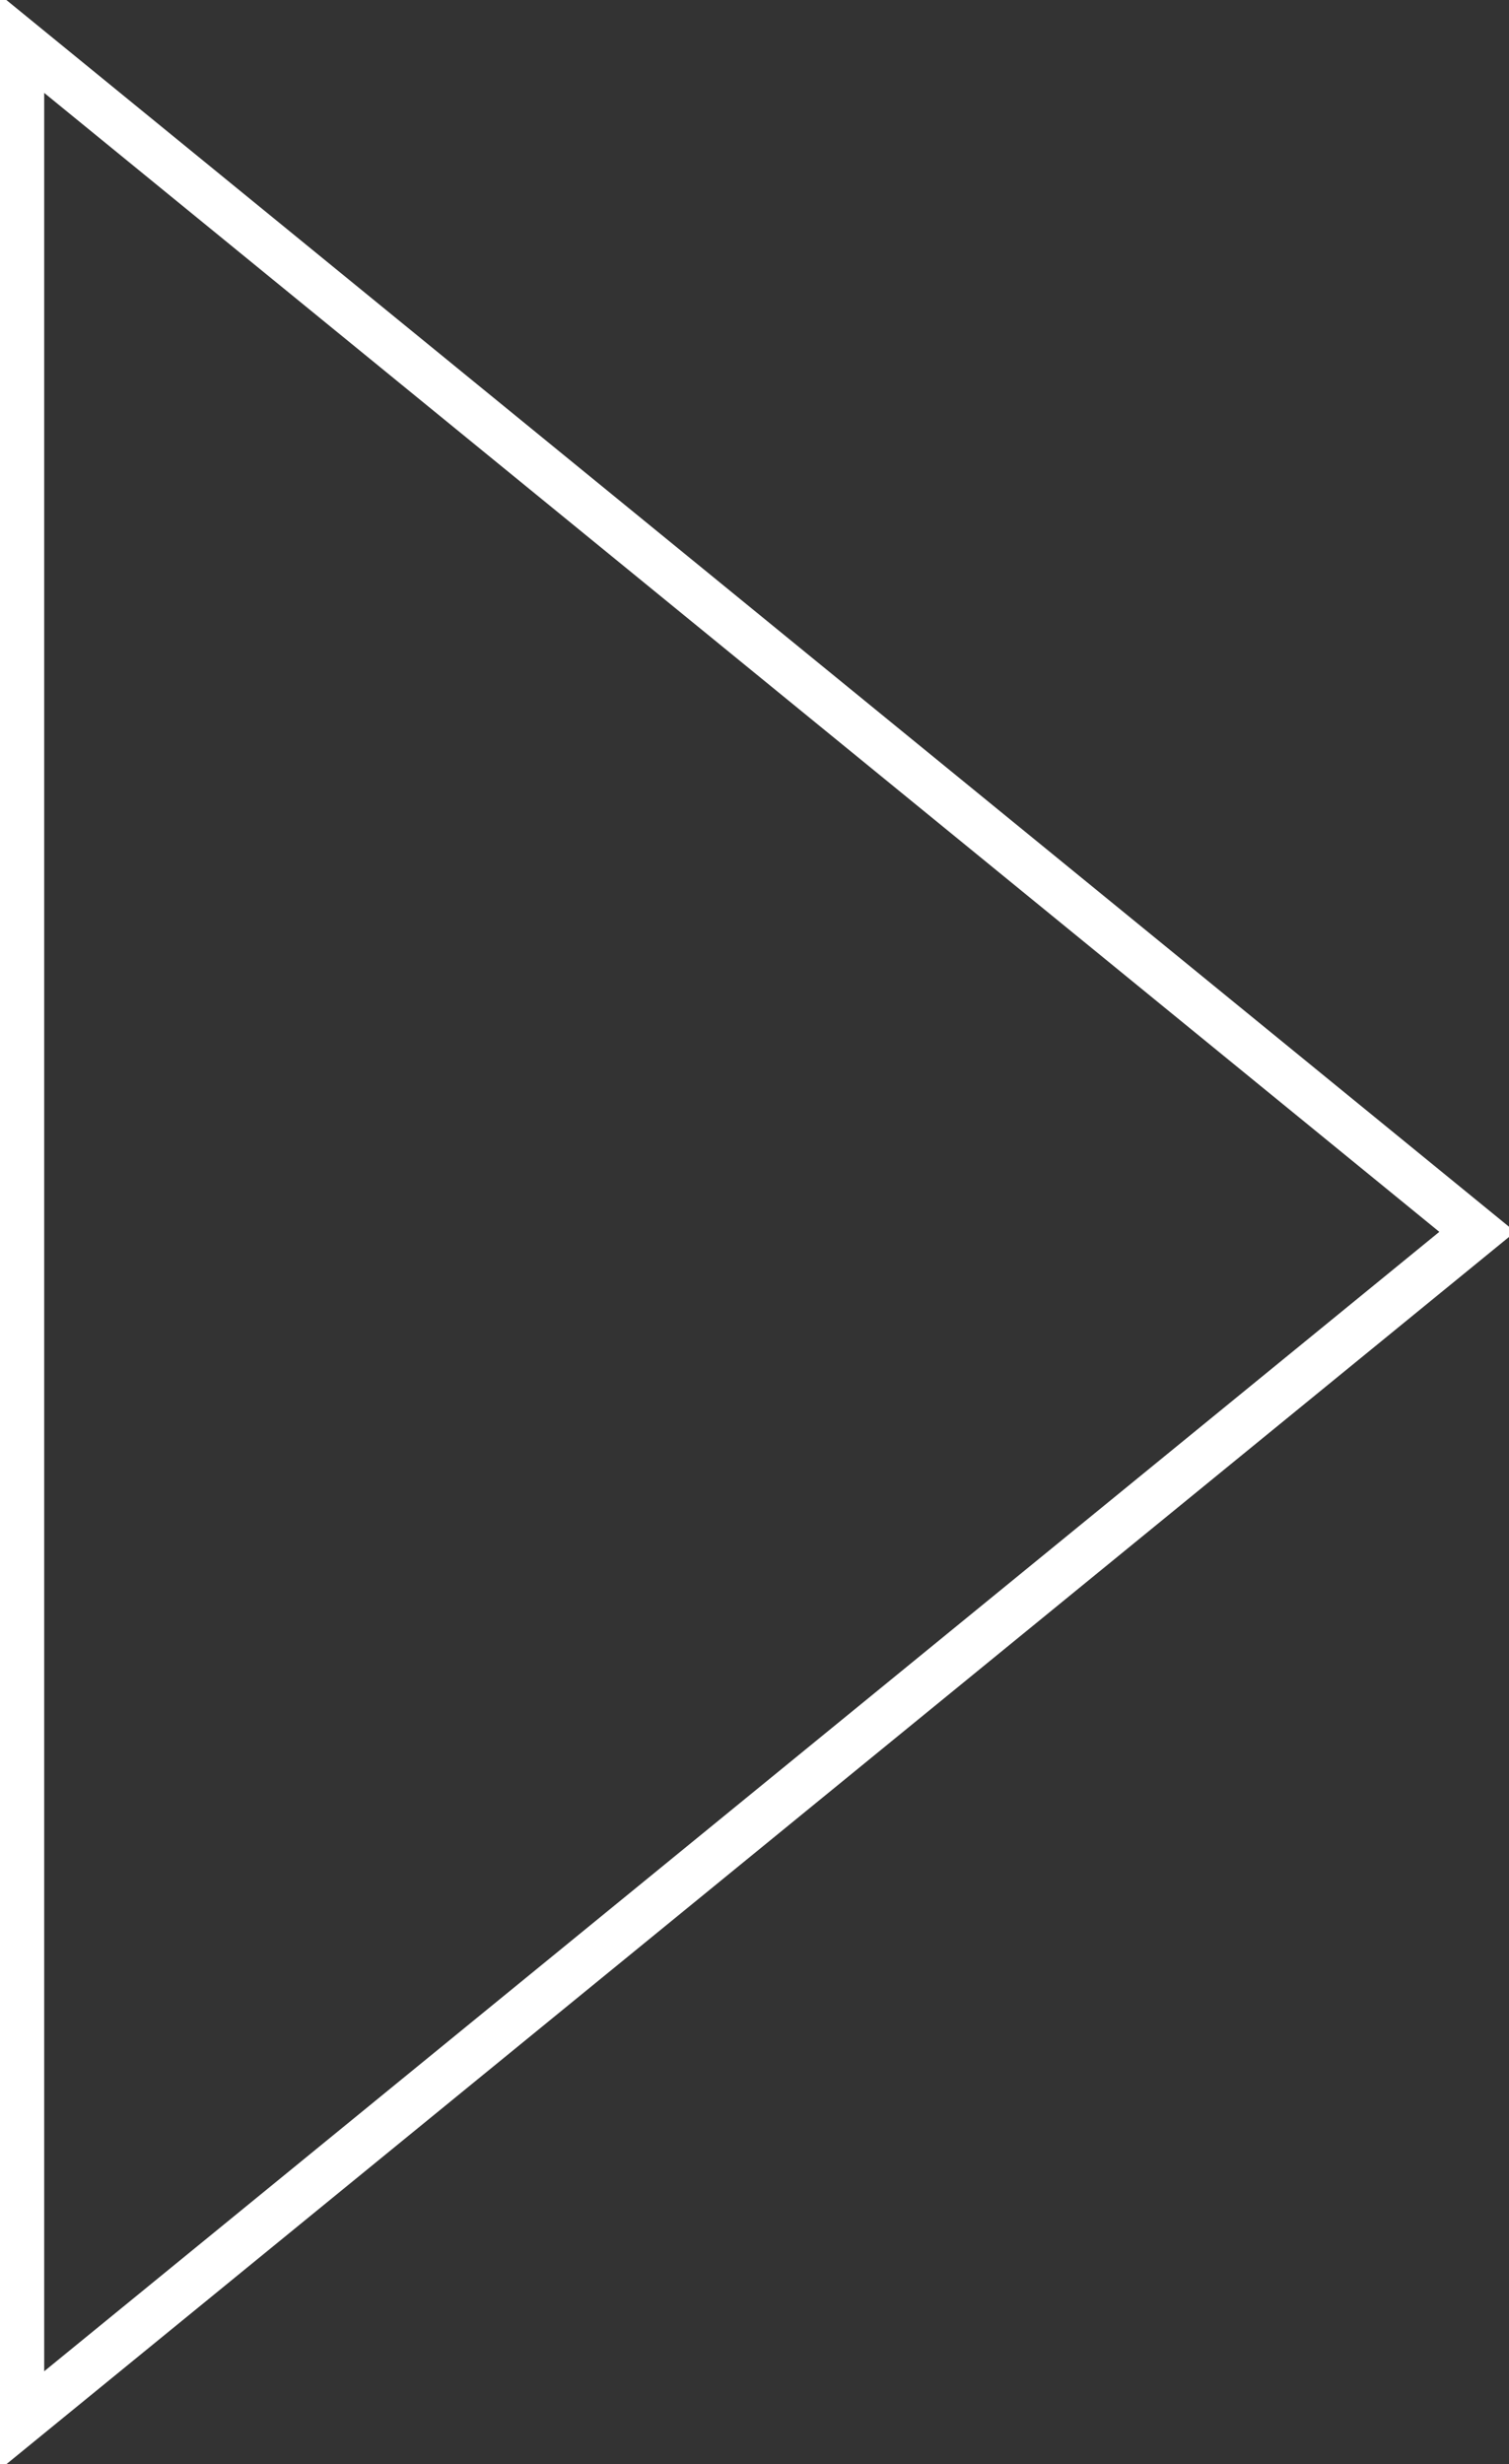 <svg id="Capa_1" data-name="Capa 1" xmlns="http://www.w3.org/2000/svg" viewBox="0 0 31.41 51.29">
    <rect x="0" y="0" width="31.41" height="51.29" fill="#333333" stroke="none"/>
    <defs>
        <style>
            .cls-1 {
                fill: none;
                stroke: #fff;
                stroke-miterlimit: 10;
                stroke-width: 1px;
            }
        </style>
    </defs>
    <title>play</title>
    <path class="cls-1" d="M30.75,25.64.42.88V50.41Z" />
</svg>